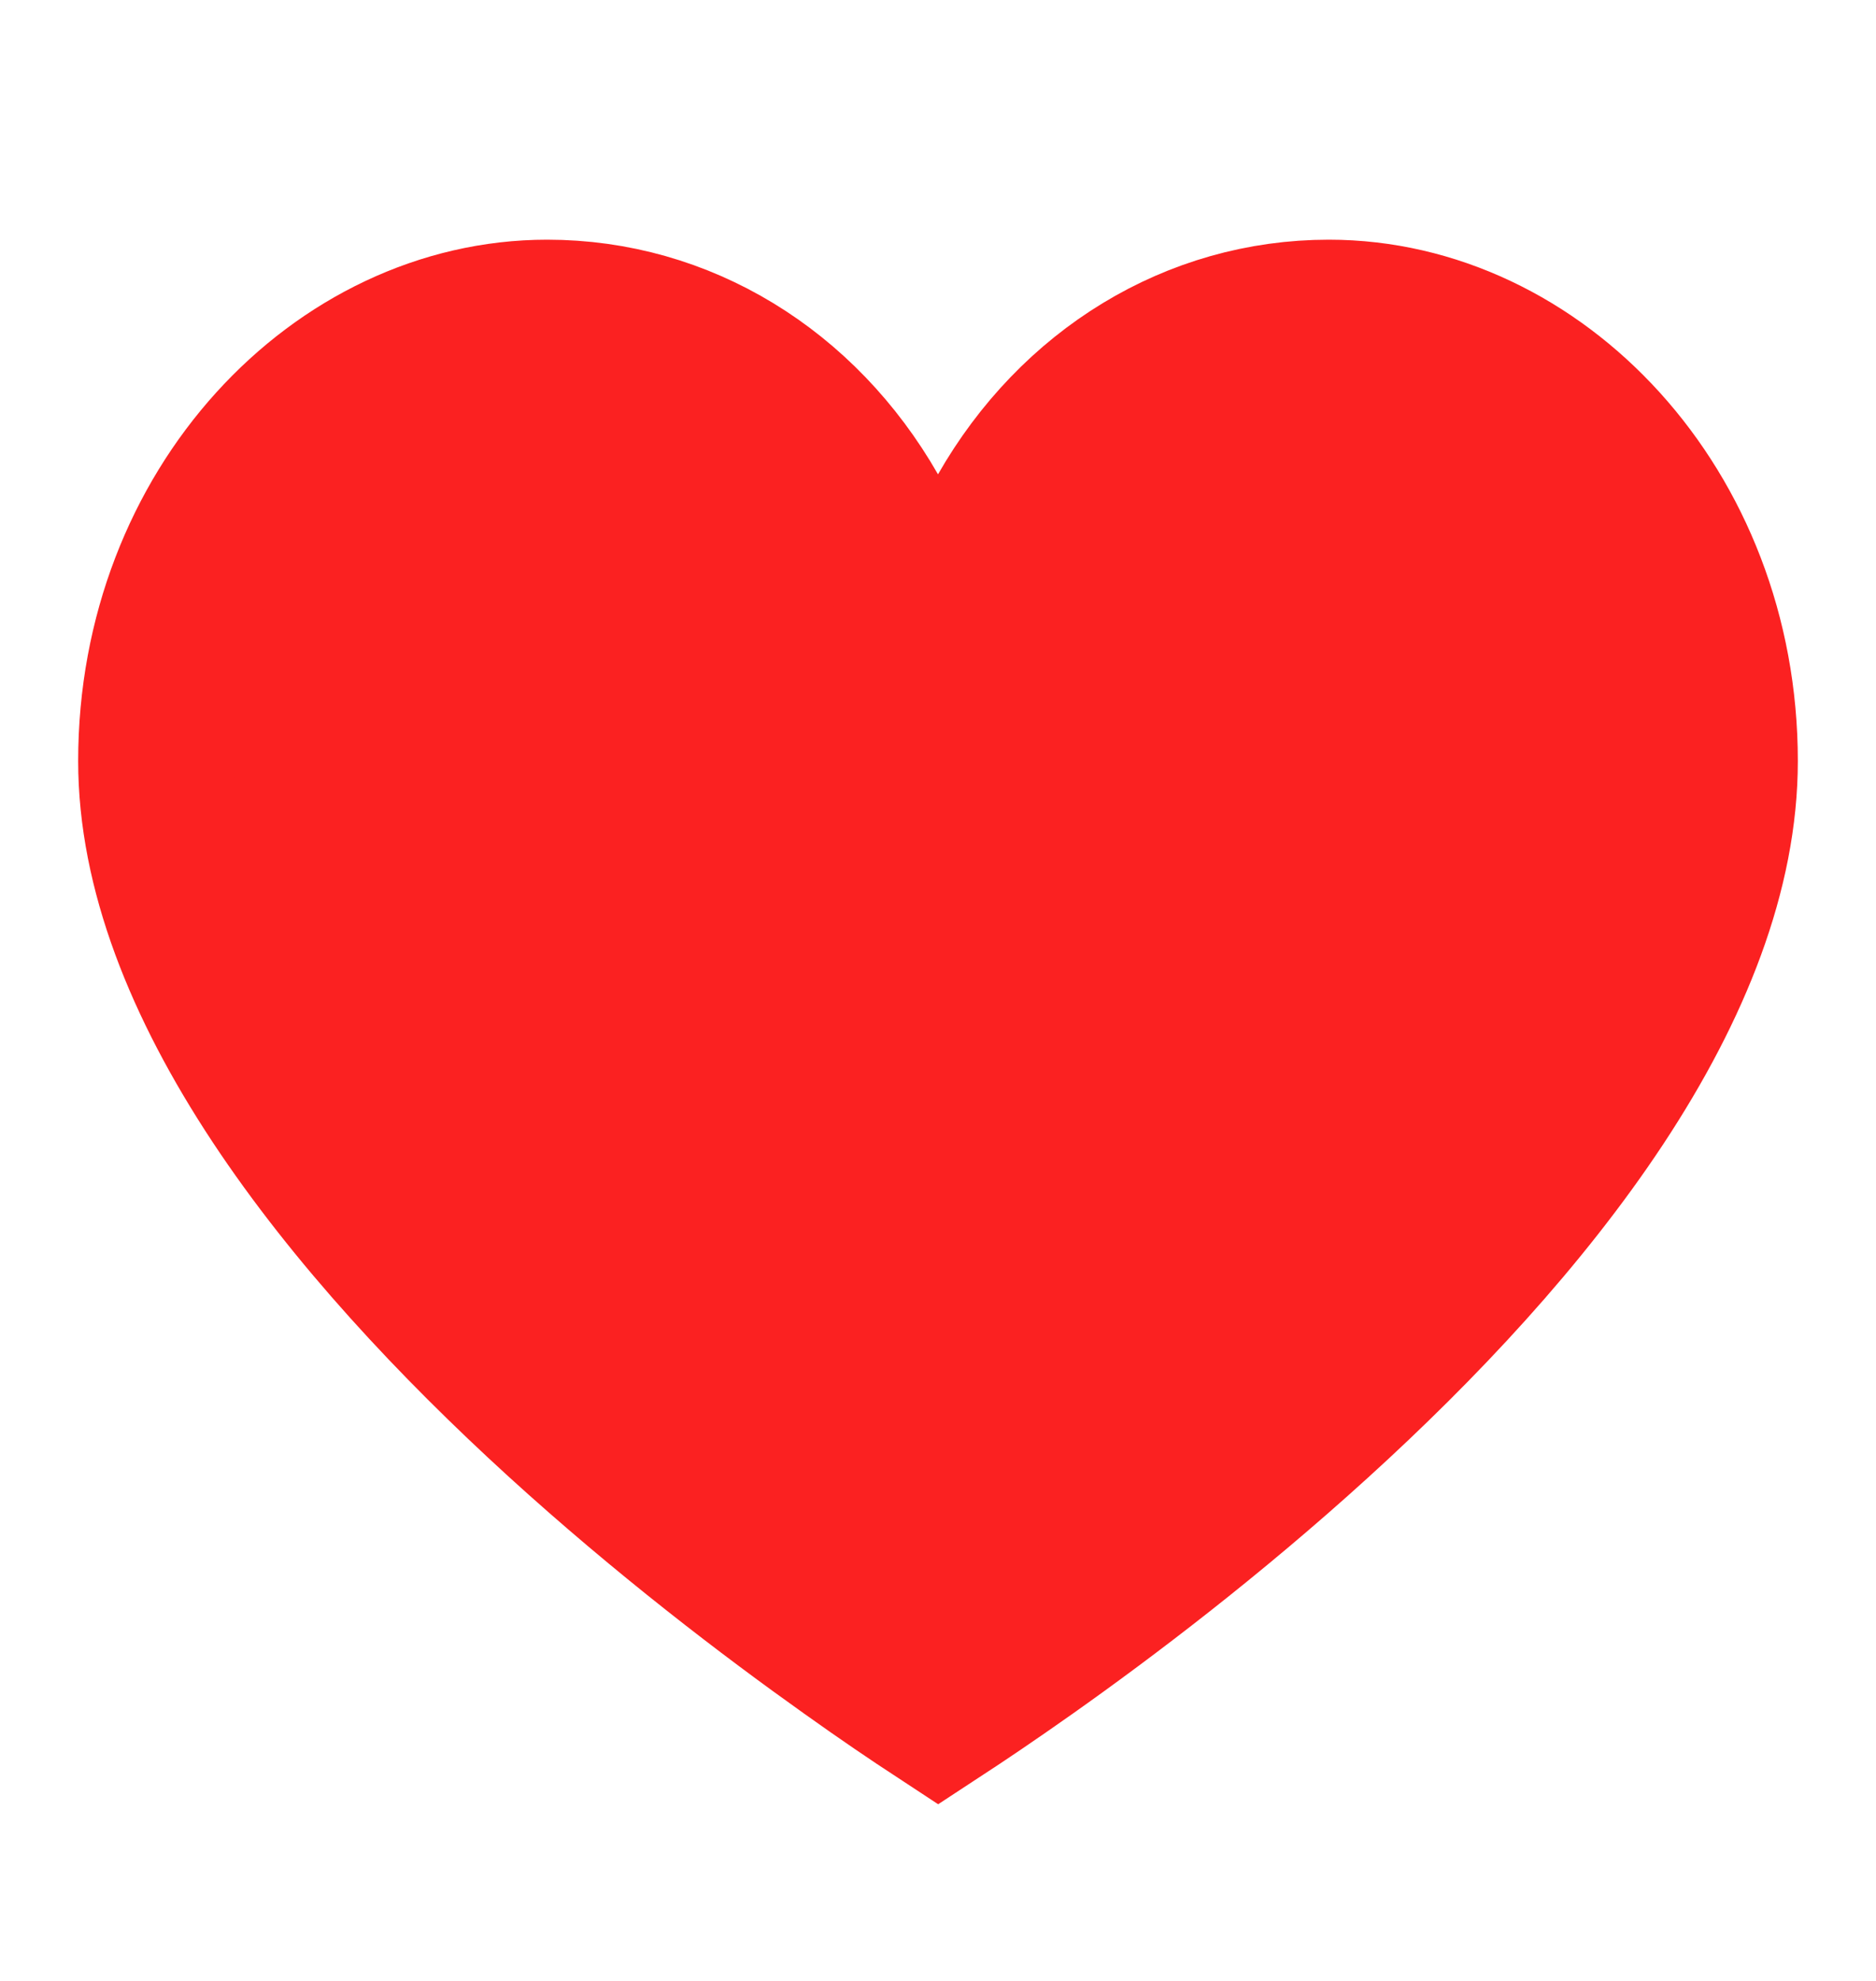 <svg width="18" height="19" viewBox="0 0 18 19" fill="none" xmlns="http://www.w3.org/2000/svg">
<g id="Frame 12174">
<path id="Vector" d="M8.349 4.922L9 6.058L9.651 4.922C10.317 3.758 11.468 3.049 12.75 3.049C14.738 3.049 16.5 4.887 16.5 7.299C16.5 8.346 16.065 9.451 15.335 10.558C14.608 11.659 13.626 12.705 12.62 13.619C11.618 14.53 10.613 15.292 9.856 15.827C9.509 16.072 9.216 16.269 9.002 16.409C8.787 16.268 8.493 16.07 8.146 15.822C7.389 15.284 6.383 14.518 5.38 13.604C4.375 12.687 3.392 11.639 2.665 10.54C1.934 9.434 1.5 8.334 1.5 7.299C1.5 4.887 3.262 3.049 5.25 3.049C6.532 3.049 7.683 3.758 8.349 4.922Z" fill="#FB2121" stroke="#FB2121" stroke-width="1.5"/>
</g>
</svg>
